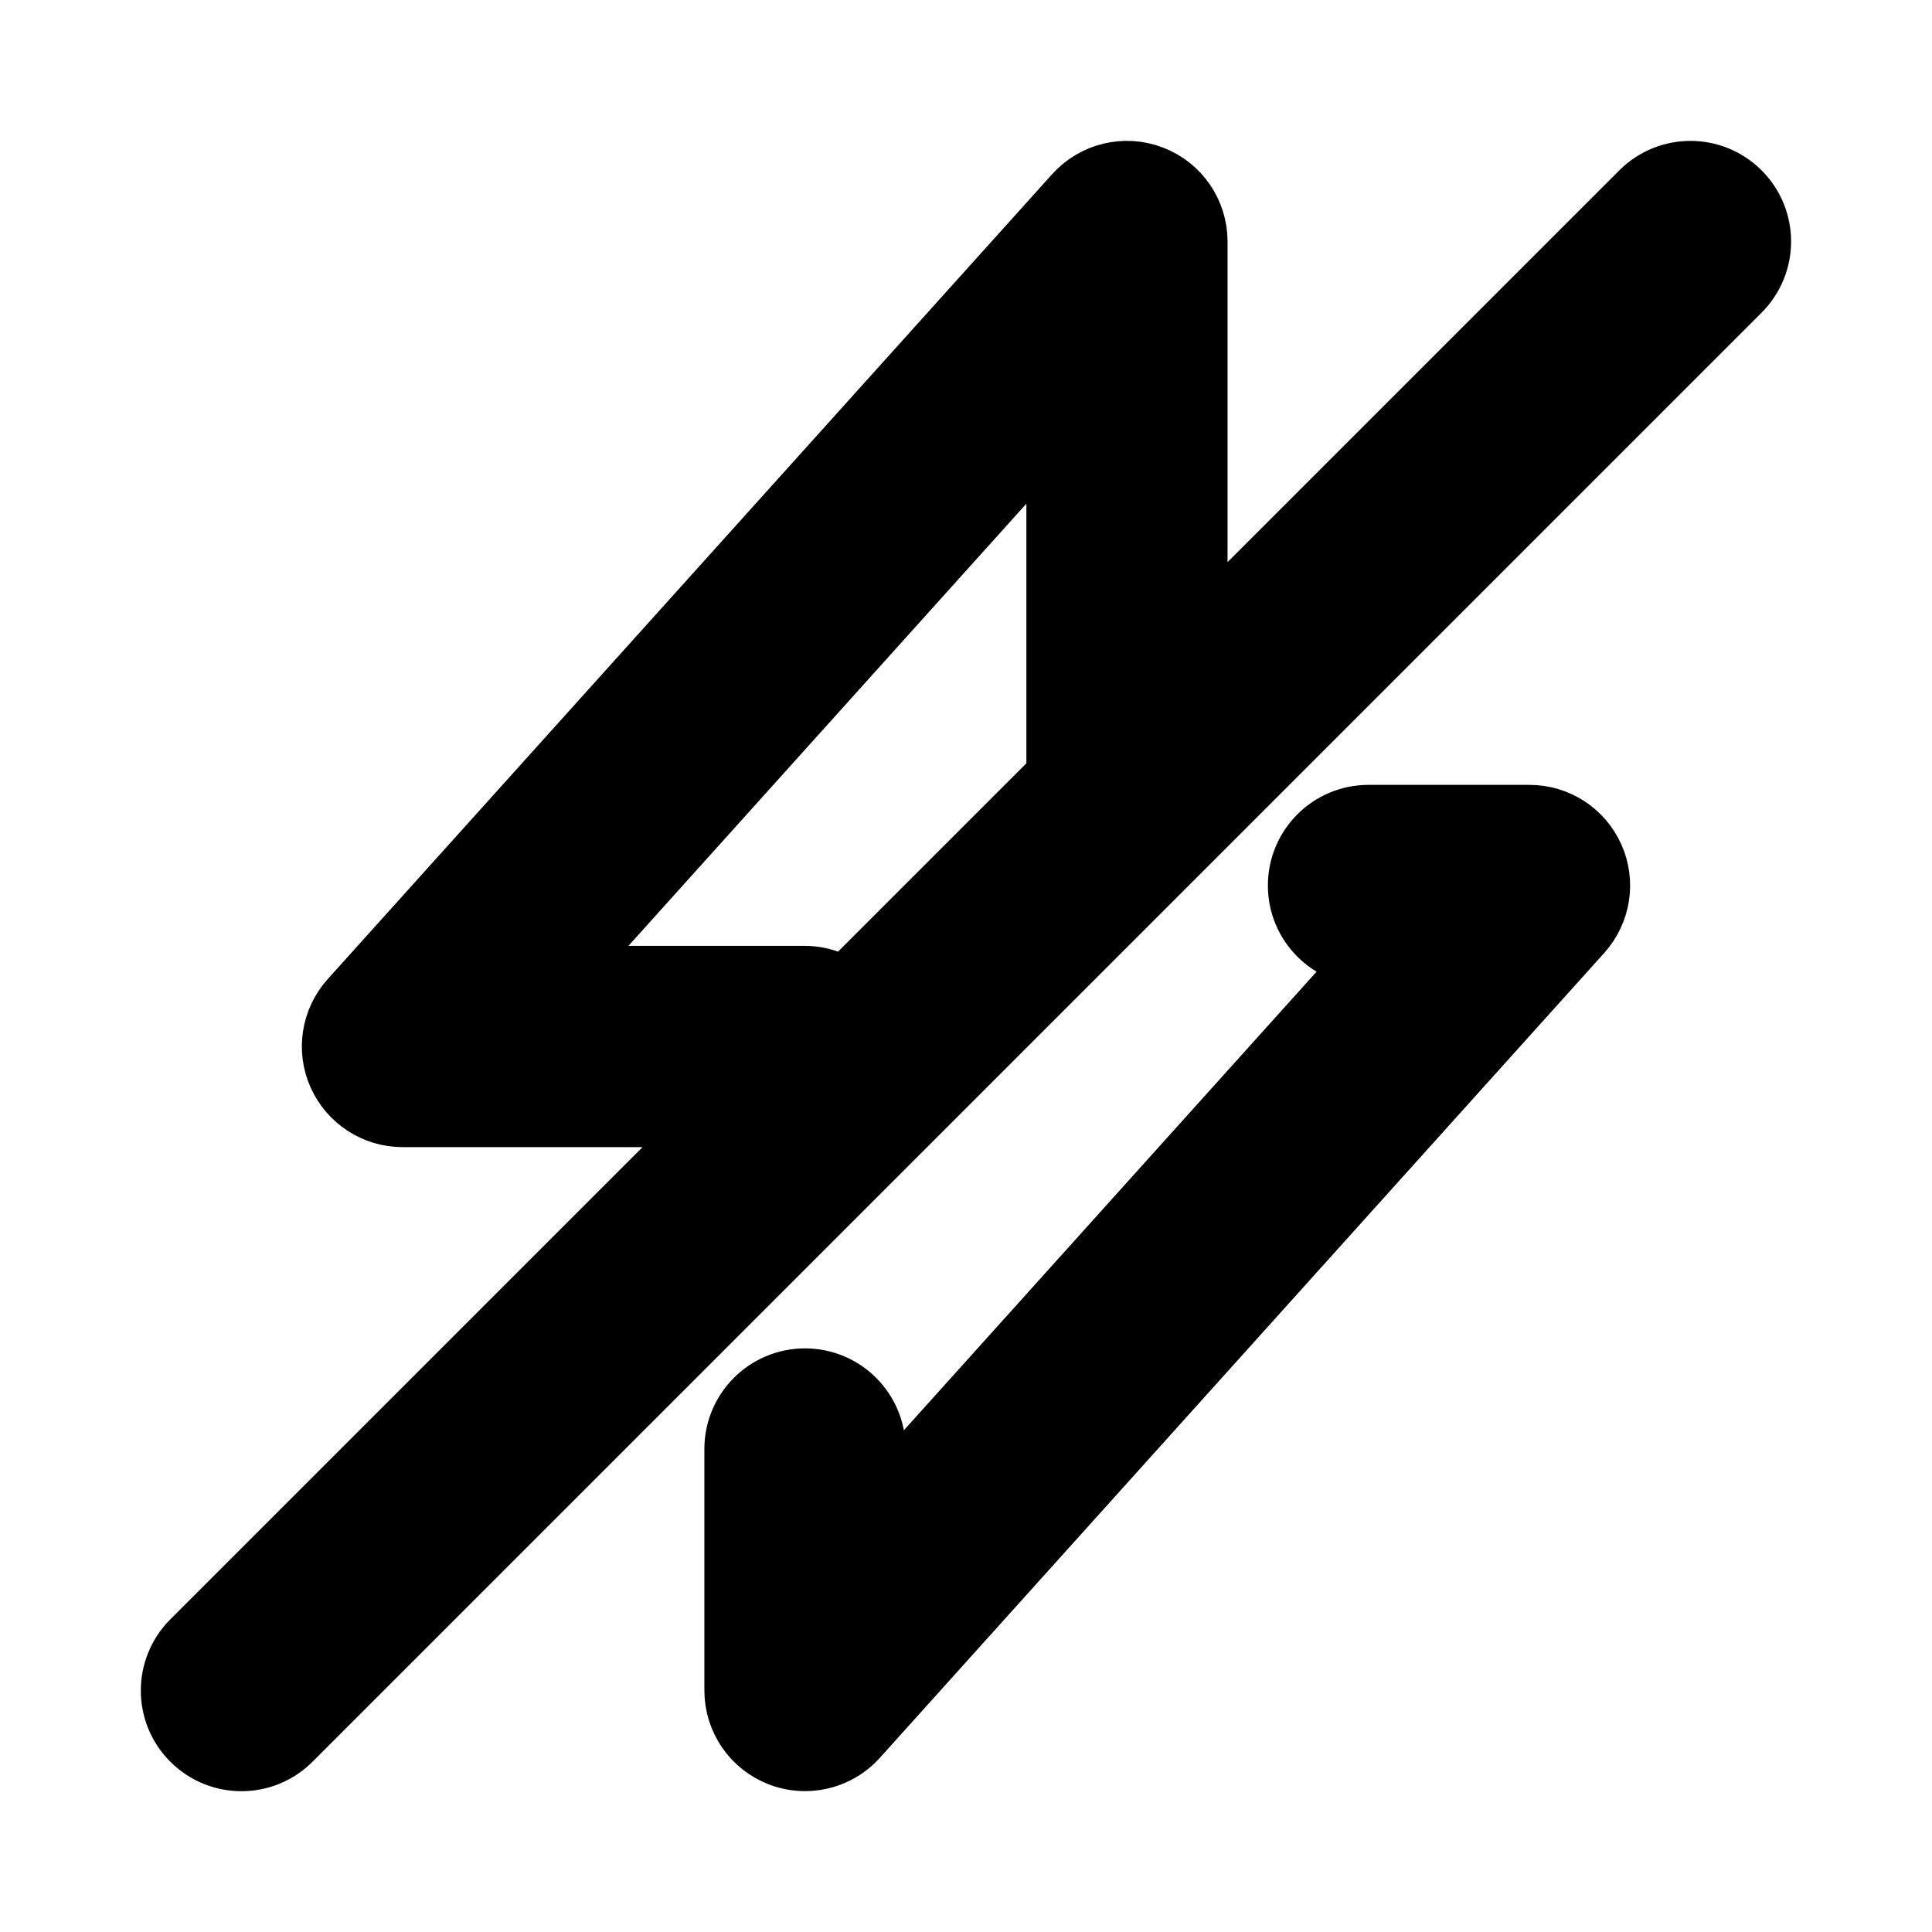 <svg viewBox="0 0 24 24" fill="currentColor" stroke="currentColor" xmlns="http://www.w3.org/2000/svg">
<path d="M21.53 2.47C21.237 2.177 20.762 2.177 20.469 2.47L14.749 8.19V3C14.749 2.689 14.558 2.411 14.268 2.3C13.978 2.188 13.649 2.268 13.442 2.498L4.442 12.498C4.244 12.719 4.194 13.035 4.315 13.305C4.436 13.575 4.704 13.75 5 13.75H9.189L2.469 20.47C2.176 20.763 2.176 21.238 2.469 21.531C2.615 21.677 2.807 21.751 2.999 21.751C3.191 21.751 3.383 21.678 3.529 21.531L10.529 14.531L14.529 10.531L21.529 3.531C21.823 3.237 21.823 2.763 21.53 2.47ZM10 12.25H6.684L13.25 4.954V9.689L10.494 12.445C10.362 12.327 10.191 12.25 10 12.25ZM19.685 10.695C19.806 10.966 19.755 11.281 19.558 11.502L10.558 21.502C10.413 21.663 10.209 21.75 10 21.75C9.91 21.75 9.819 21.734 9.731 21.7C9.441 21.589 9.25 21.31 9.25 21V18C9.25 17.586 9.586 17.25 10 17.25C10.414 17.25 10.75 17.586 10.75 18V19.046L17.316 11.75H17C16.586 11.75 16.25 11.414 16.25 11C16.25 10.586 16.586 10.25 17 10.25H19C19.296 10.25 19.564 10.424 19.685 10.695Z" />
</svg>
